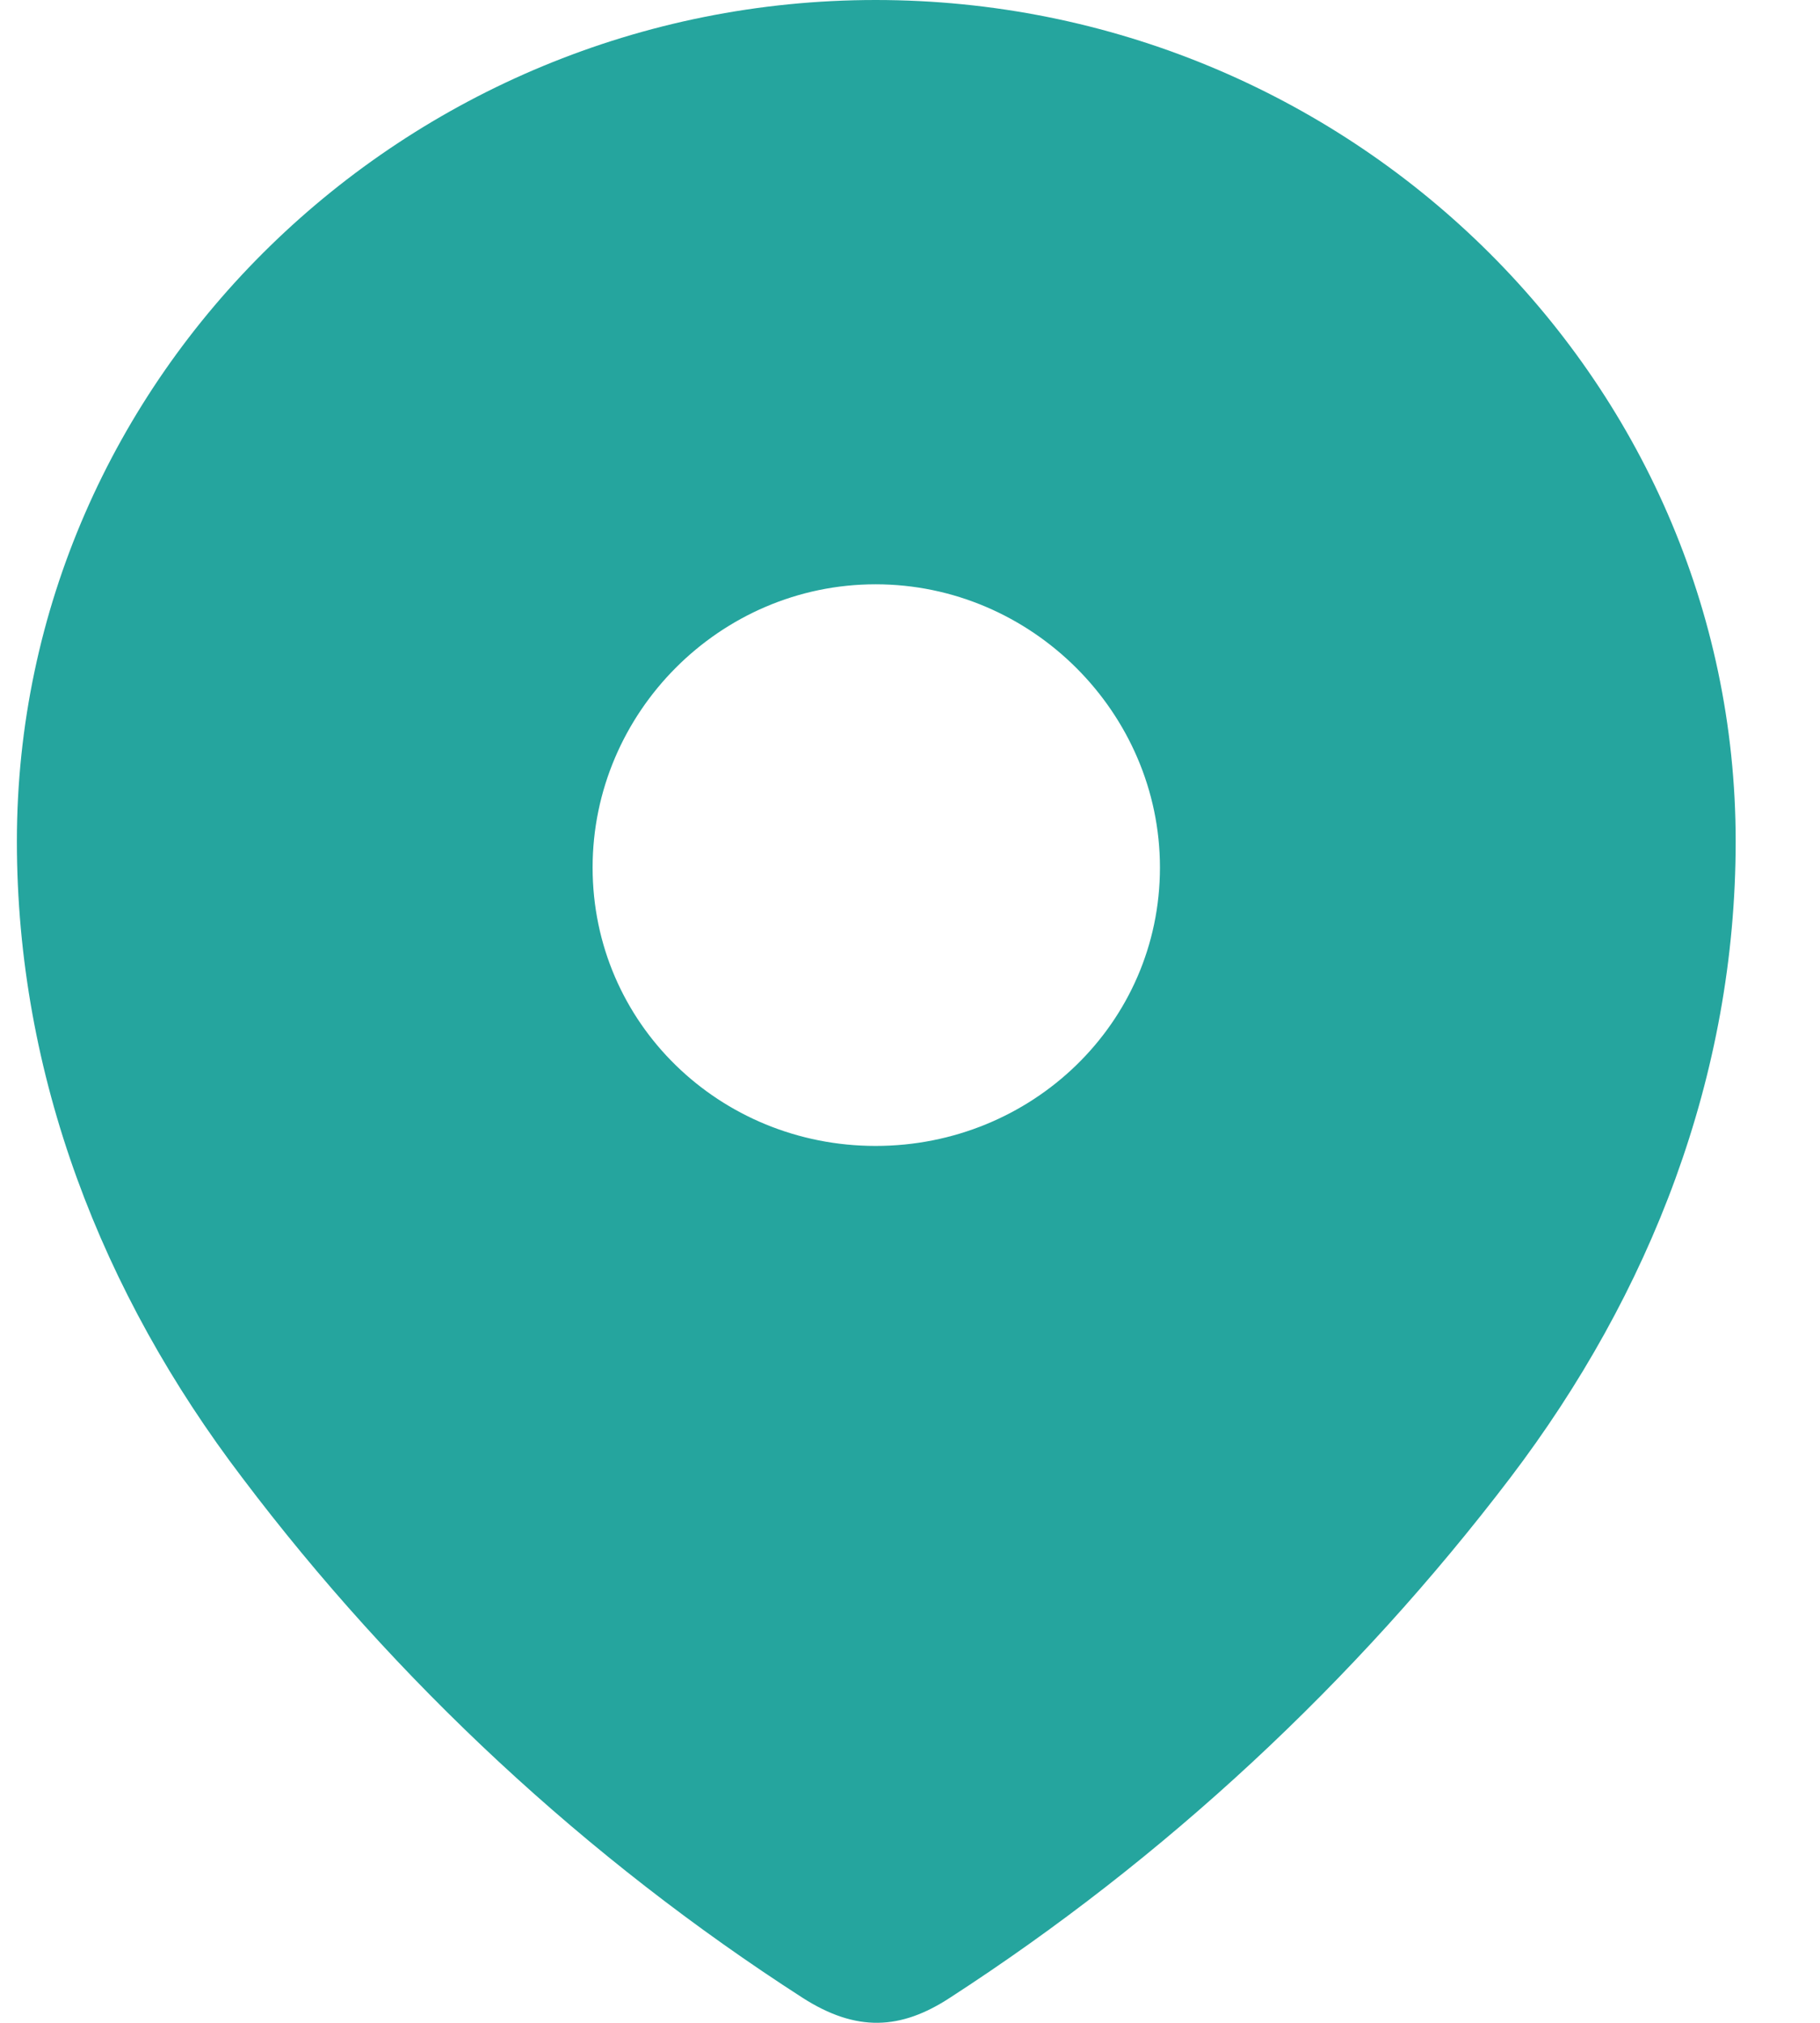 <svg width="18" height="20" viewBox="0 0 18 20" fill="none" xmlns="http://www.w3.org/2000/svg">
<path fill-rule="evenodd" clip-rule="evenodd" d="M0.167 8.318C0.167 3.718 4.01 0 8.66 0C13.323 0 17.166 3.718 17.166 8.318C17.166 10.636 16.323 12.788 14.936 14.612C13.405 16.623 11.519 18.377 9.395 19.752C8.909 20.07 8.47 20.094 7.937 19.752C5.801 18.377 3.915 16.623 2.397 14.612C1.008 12.788 0.167 10.636 0.167 8.318ZM5.861 8.577C5.861 10.118 7.118 11.33 8.66 11.33C10.203 11.33 11.472 10.118 11.472 8.577C11.472 7.048 10.203 5.777 8.66 5.777C7.118 5.777 5.861 7.048 5.861 8.577Z" fill="#25A59E"/>
</svg>
